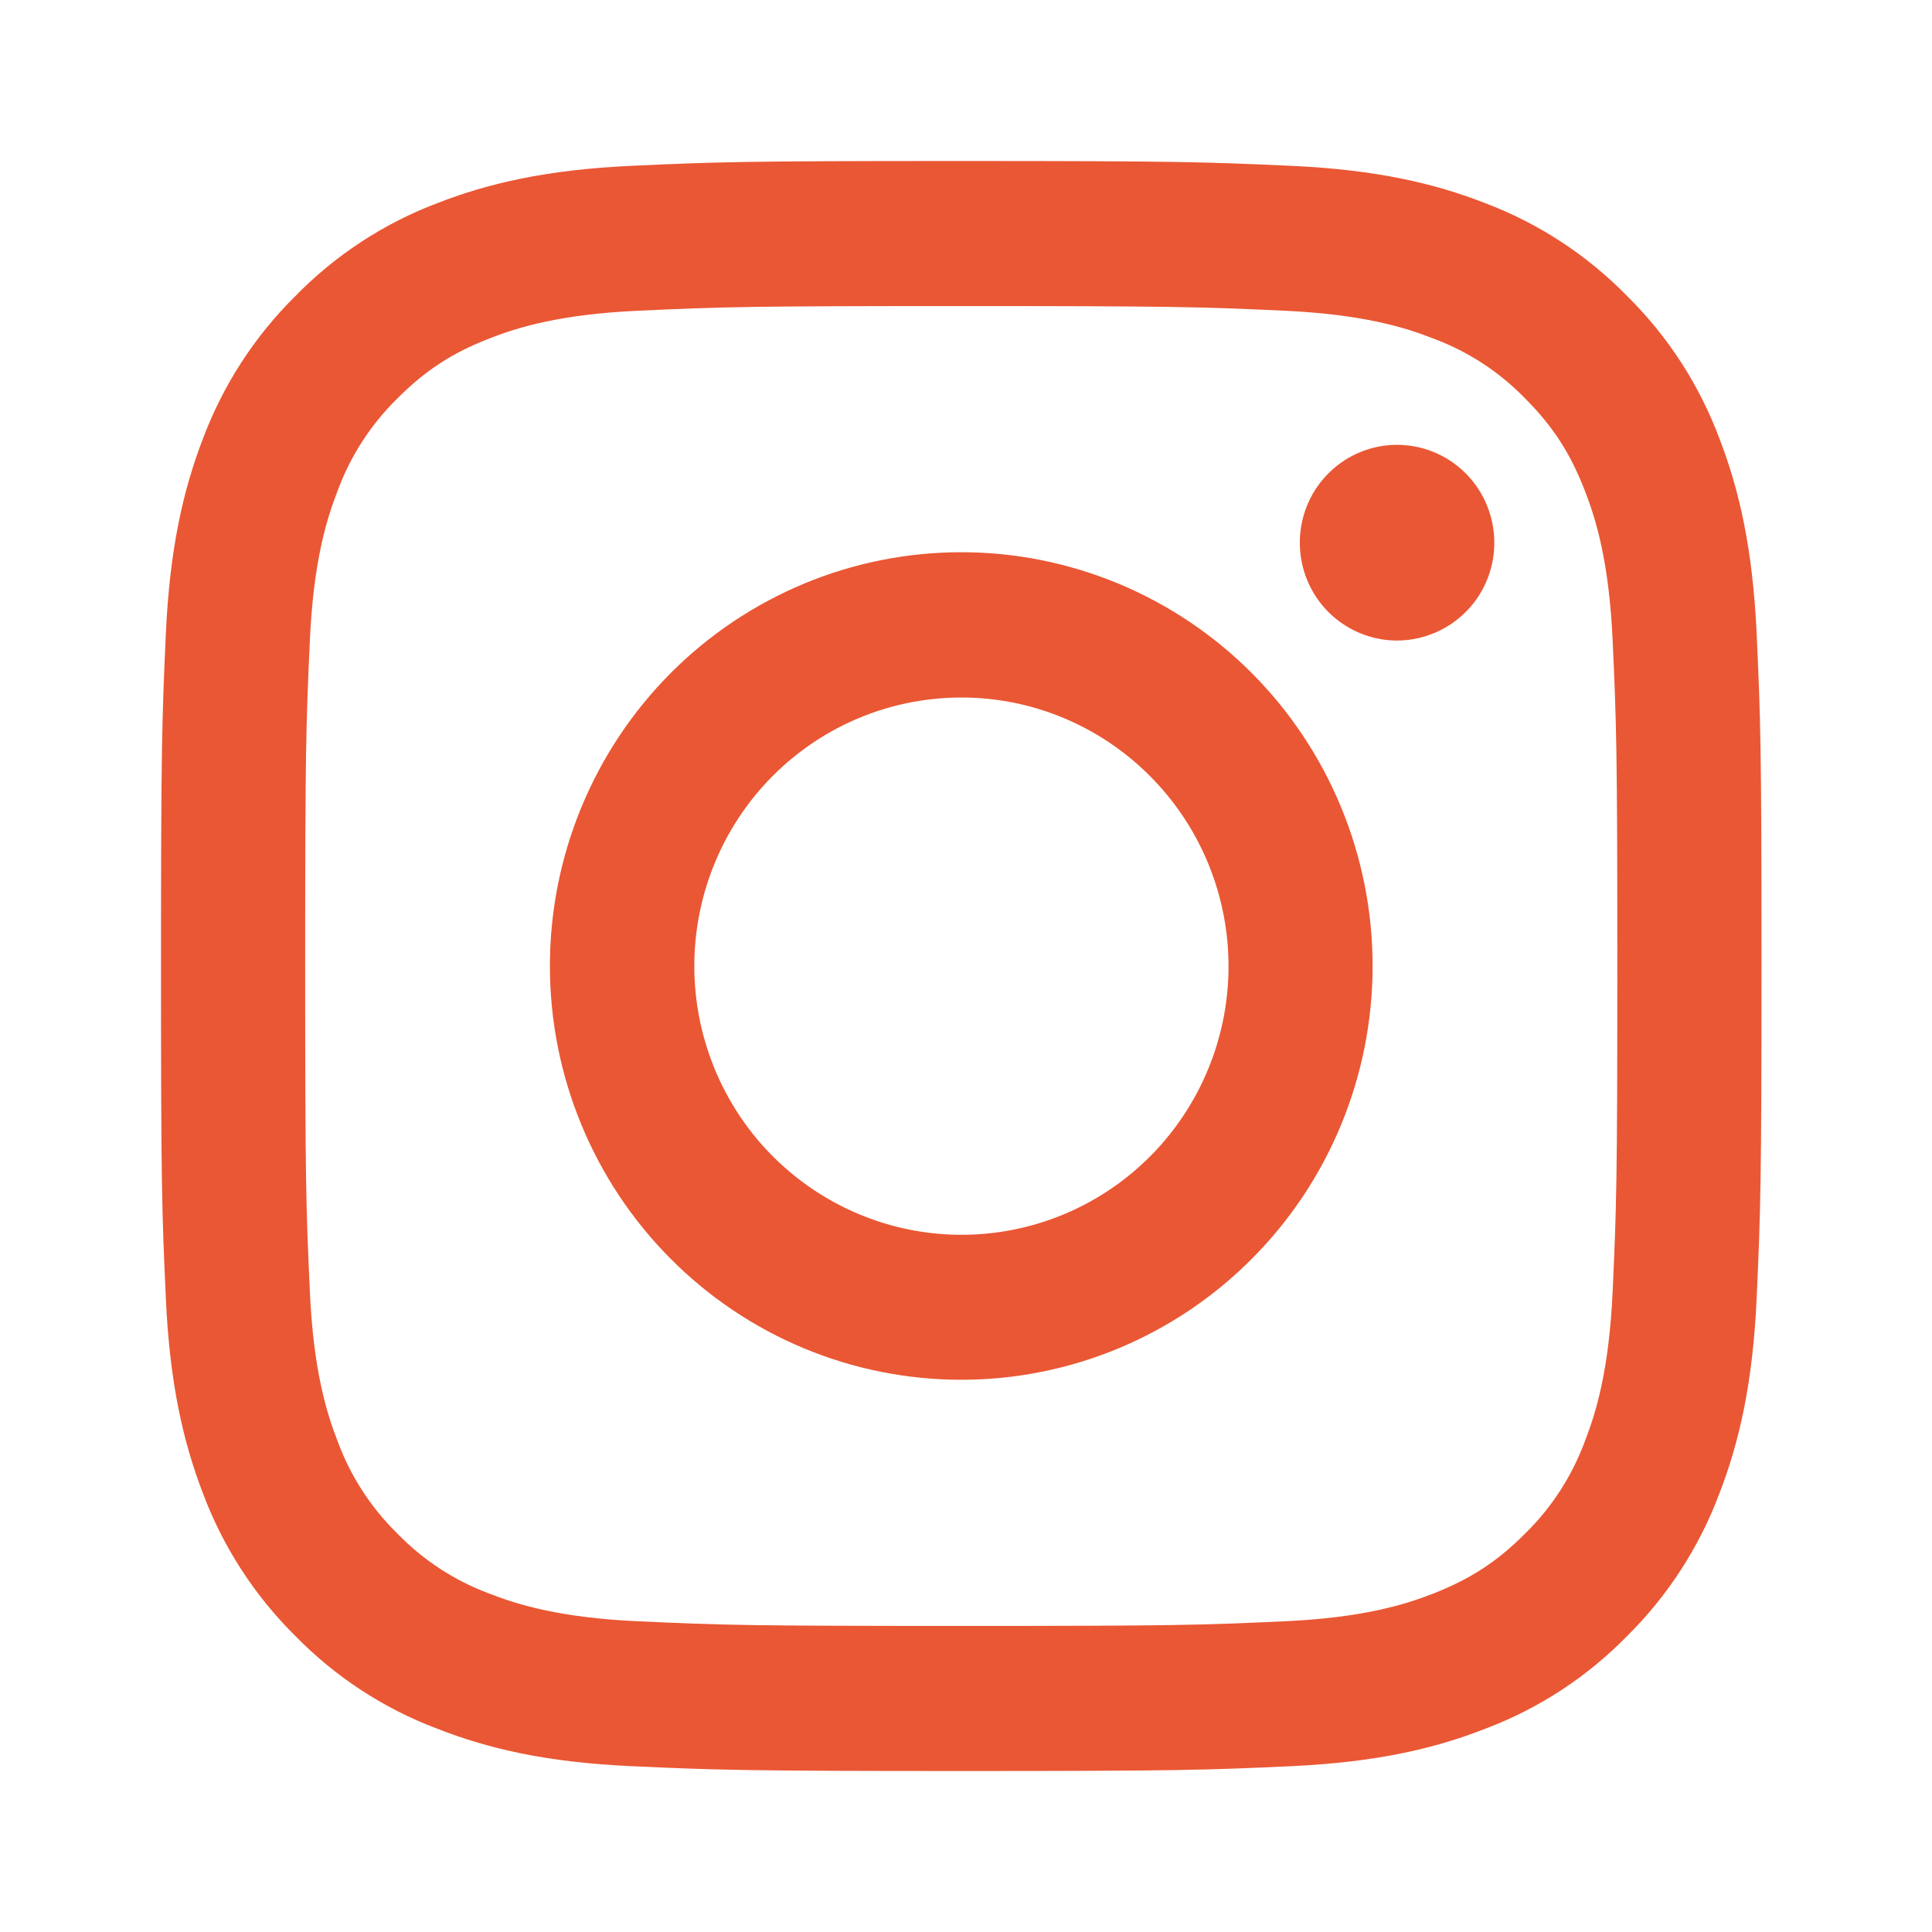 <svg width="24" height="24" viewBox="0 0 24 24" fill="none" xmlns="http://www.w3.org/2000/svg">
<path fill-rule="evenodd" clip-rule="evenodd" d="M7.843 2.06C8.903 2.011 9.241 2 11.941 2C14.641 2 14.979 2.012 16.038 2.06C17.098 2.108 17.821 2.278 18.453 2.525C19.116 2.776 19.717 3.17 20.214 3.679C20.72 4.178 21.11 4.782 21.36 5.449C21.605 6.085 21.773 6.813 21.822 7.876C21.871 8.945 21.882 9.285 21.882 12C21.882 14.716 21.87 15.056 21.822 16.123C21.774 17.186 21.605 17.914 21.36 18.55C21.11 19.217 20.719 19.822 20.214 20.322C19.717 20.831 19.116 21.224 18.453 21.474C17.821 21.722 17.098 21.891 16.04 21.94C14.979 21.989 14.641 22 11.941 22C9.241 22 8.903 21.988 7.843 21.94C6.785 21.892 6.062 21.722 5.43 21.474C4.766 21.224 4.165 20.83 3.668 20.322C3.163 19.822 2.771 19.218 2.521 18.551C2.277 17.915 2.108 17.187 2.06 16.124C2.011 15.056 2 14.716 2 12C2 9.284 2.012 8.944 2.06 7.878C2.108 6.813 2.277 6.085 2.521 5.449C2.772 4.782 3.163 4.178 3.669 3.678C4.165 3.17 4.766 2.776 5.429 2.525C6.061 2.278 6.785 2.109 7.843 2.06ZM15.958 3.86C14.91 3.812 14.595 3.802 11.941 3.802C9.287 3.802 8.972 3.812 7.924 3.86C6.954 3.905 6.428 4.067 6.078 4.205C5.614 4.386 5.282 4.602 4.934 4.952C4.605 5.275 4.351 5.668 4.192 6.102C4.055 6.455 3.893 6.984 3.849 7.959C3.801 9.014 3.791 9.33 3.791 12C3.791 14.67 3.801 14.986 3.849 16.041C3.893 17.016 4.055 17.546 4.192 17.898C4.351 18.332 4.605 18.726 4.934 19.048C5.255 19.38 5.647 19.636 6.078 19.796C6.428 19.933 6.954 20.096 7.924 20.14C8.972 20.188 9.286 20.198 11.941 20.198C14.596 20.198 14.91 20.188 15.958 20.14C16.928 20.096 17.454 19.933 17.804 19.796C18.268 19.614 18.6 19.398 18.948 19.048C19.277 18.726 19.531 18.332 19.69 17.898C19.827 17.546 19.989 17.016 20.033 16.041C20.081 14.986 20.091 14.67 20.091 12C20.091 9.33 20.081 9.014 20.033 7.959C19.989 6.984 19.827 6.455 19.69 6.102C19.51 5.635 19.296 5.302 18.948 4.952C18.627 4.62 18.236 4.365 17.804 4.205C17.454 4.067 16.928 3.905 15.958 3.86ZM10.671 15.083C11.38 15.38 12.17 15.42 12.905 15.196C13.64 14.973 14.276 14.499 14.702 13.857C15.129 13.214 15.321 12.443 15.245 11.674C15.169 10.905 14.83 10.186 14.286 9.641C13.939 9.292 13.52 9.025 13.058 8.859C12.597 8.693 12.104 8.632 11.616 8.681C11.128 8.729 10.657 8.886 10.236 9.139C9.816 9.393 9.456 9.737 9.184 10.147C8.912 10.557 8.733 11.023 8.661 11.511C8.589 11.999 8.625 12.497 8.768 12.969C8.91 13.441 9.154 13.875 9.483 14.241C9.813 14.606 10.218 14.894 10.671 15.083ZM8.328 8.365C8.802 7.888 9.366 7.51 9.986 7.251C10.605 6.993 11.27 6.86 11.941 6.86C12.612 6.86 13.276 6.993 13.896 7.251C14.516 7.51 15.08 7.888 15.554 8.365C16.029 8.843 16.405 9.409 16.662 10.033C16.919 10.657 17.051 11.325 17.051 12C17.051 12.675 16.919 13.343 16.662 13.967C16.405 14.591 16.029 15.157 15.554 15.634C14.596 16.599 13.296 17.14 11.941 17.14C10.586 17.14 9.286 16.599 8.328 15.634C7.37 14.671 6.831 13.363 6.831 12C6.831 10.637 7.37 9.329 8.328 8.365ZM18.184 7.625C18.302 7.514 18.396 7.38 18.461 7.231C18.526 7.082 18.561 6.922 18.563 6.759C18.565 6.596 18.535 6.435 18.474 6.284C18.414 6.134 18.323 5.997 18.209 5.882C18.095 5.767 17.959 5.676 17.809 5.615C17.659 5.554 17.499 5.524 17.337 5.526C17.176 5.528 17.016 5.563 16.868 5.629C16.72 5.694 16.587 5.789 16.476 5.907C16.26 6.137 16.142 6.443 16.147 6.759C16.151 7.075 16.278 7.377 16.5 7.601C16.723 7.824 17.023 7.952 17.337 7.957C17.651 7.961 17.955 7.842 18.184 7.625Z" fill="#EA5734"/>
</svg>
